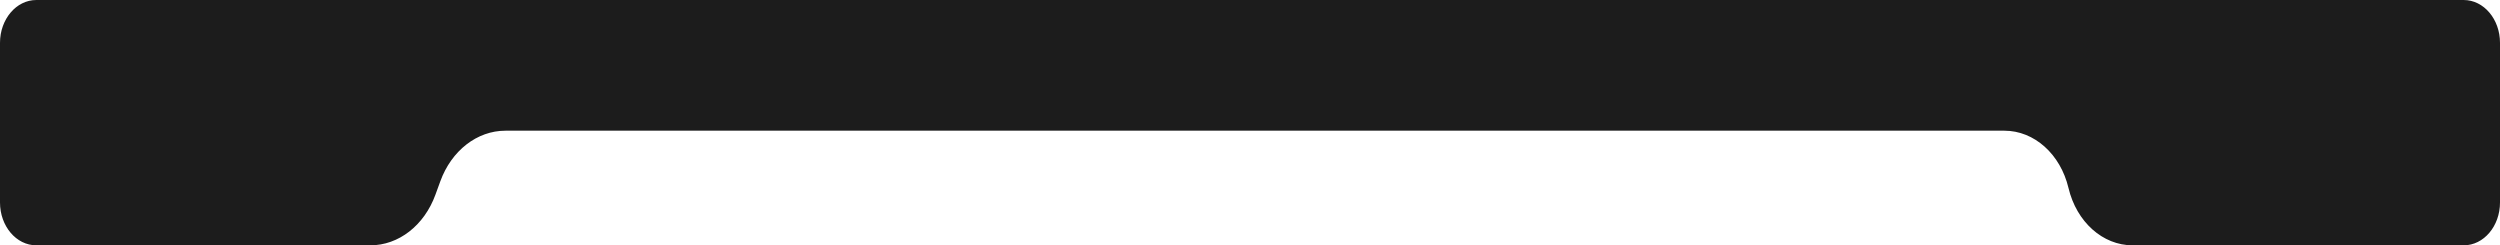<svg width="1070" height="105" viewBox="0 0 1070 105" fill="none" xmlns="http://www.w3.org/2000/svg">
<path d="M0 18.341C0 8.211 6.963 0 15.552 0H1054.45C1063.04 0 1070 8.211 1070 18.341V86.659C1070 96.789 1063.04 105 1054.45 105H912.75C899.974 105 888.761 94.974 885.316 80.469C881.871 65.965 870.658 55.939 857.882 55.939H535.778H216.321C204.202 55.939 193.246 64.448 188.46 77.578L186.351 83.361C181.565 96.491 170.609 105 158.49 105H15.552C6.963 105 0 96.789 0 86.659V18.341Z" fill="#1C1C1C"/>
</svg>

